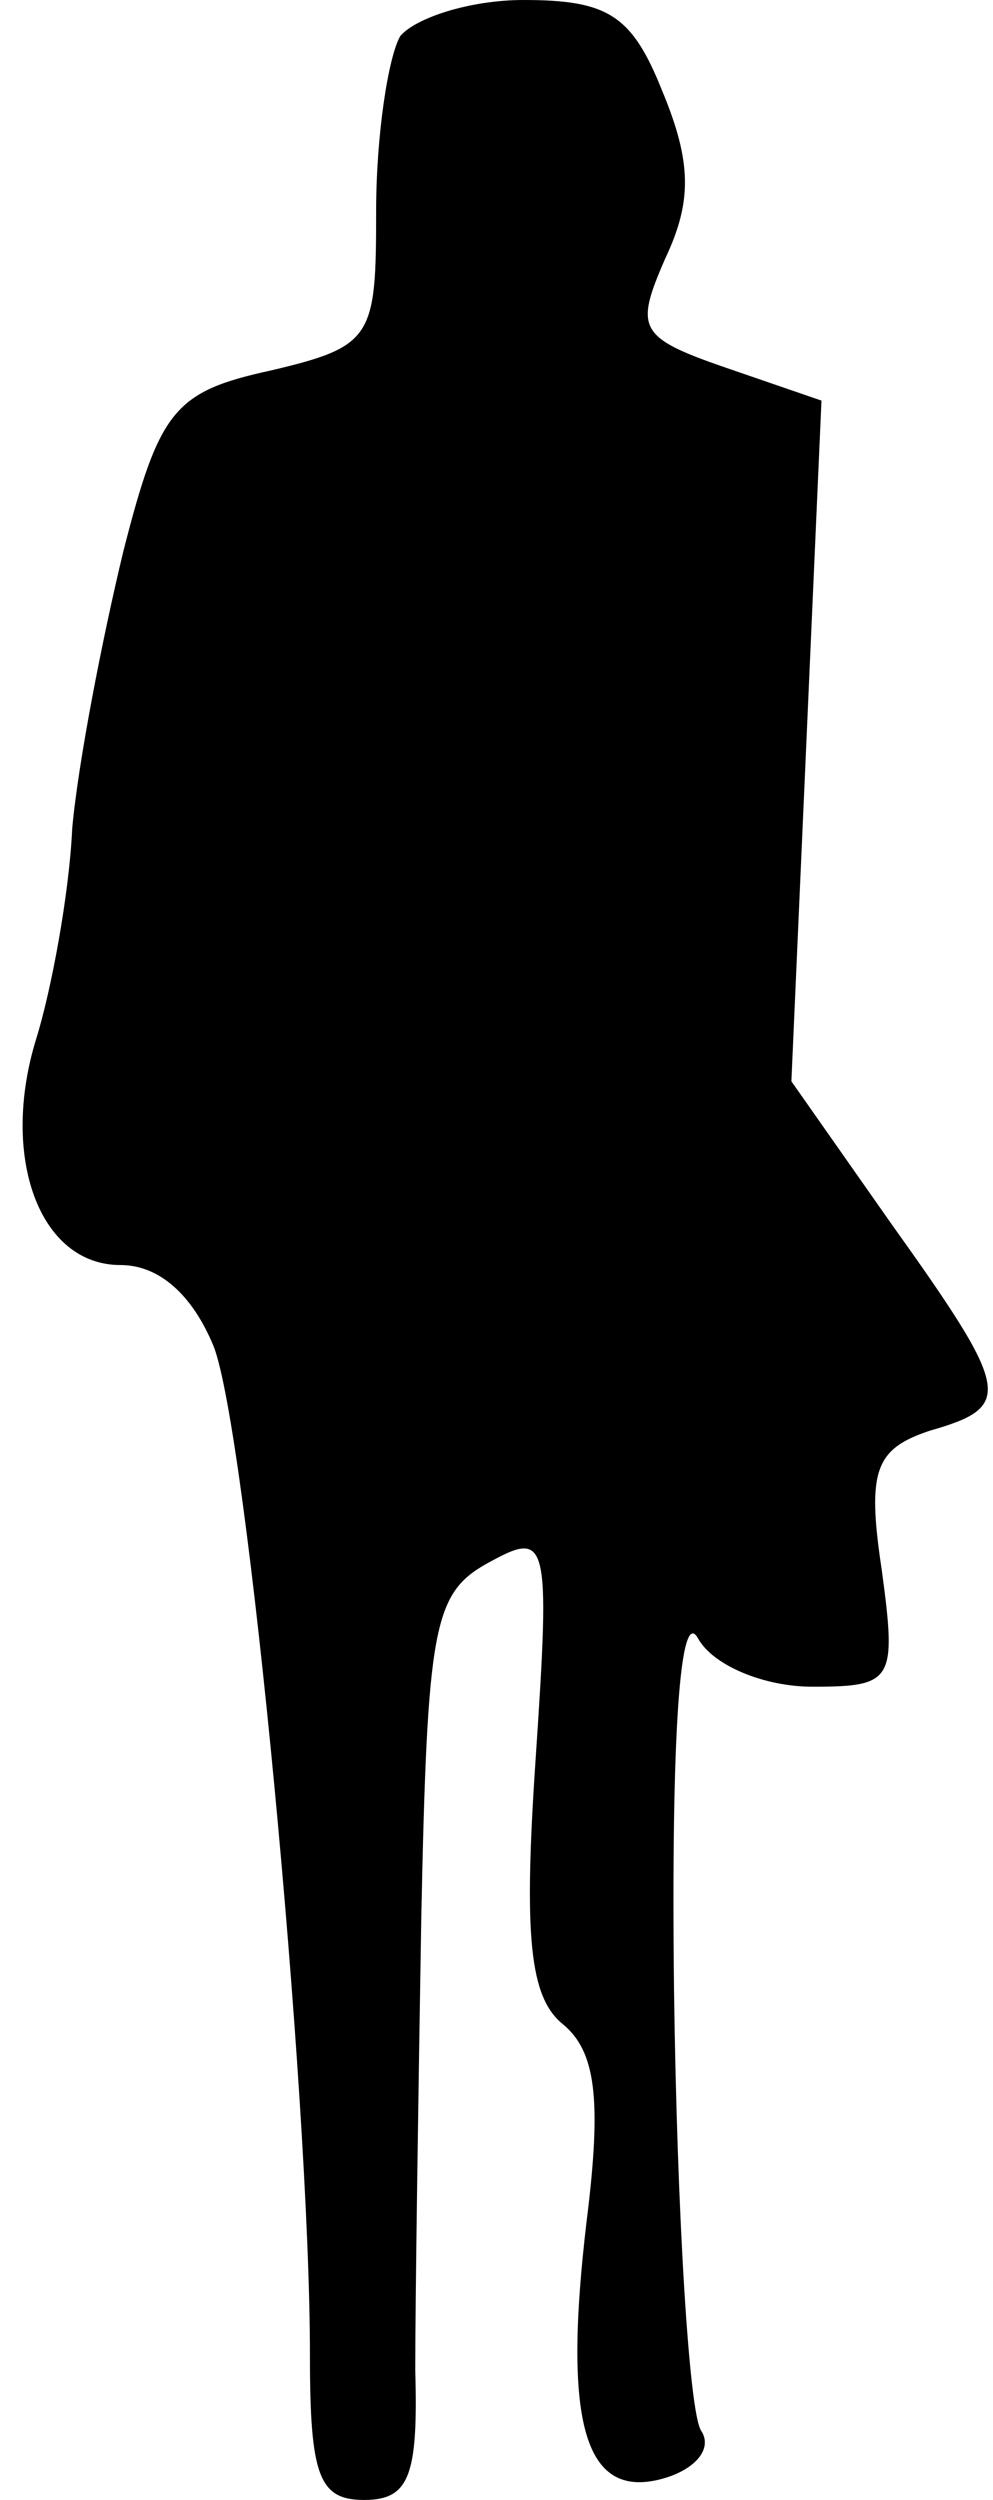 <?xml version="1.0" standalone="no"?>
<!DOCTYPE svg PUBLIC "-//W3C//DTD SVG 20010904//EN"
 "http://www.w3.org/TR/2001/REC-SVG-20010904/DTD/svg10.dtd">
<svg version="1.0" xmlns="http://www.w3.org/2000/svg"
 width="33pt" height="83pt" viewBox="0 0 33 83"
 preserveAspectRatio="xMidYMid meet">
<g transform="translate(0,83) scale(0.1,-0.1)"
fill="#000000" stroke="none">
<path fill="#000000" stroke="none" d="M133 818 c-4 -7 -8 -33 -8 -58 0 -42
-1 -45 -35 -53 -32 -7 -37 -13 -49 -60 -7 -29 -15 -70 -17 -92 -1 -22 -7 -54
-12 -70 -12 -39 1 -75 28 -75 13 0 24 -10 31 -27 11 -28 32 -248 32 -335 0
-40 3 -48 18 -48 15 0 18 8 17 43 0 23 1 90 2 150 2 97 4 108 22 118 20 11 21
9 16 -65 -4 -59 -2 -79 9 -88 11 -9 13 -25 8 -65 -8 -67 -1 -93 25 -86 11 3
17 10 13 16 -4 6 -8 72 -9 146 -1 85 2 128 8 117 5 -9 22 -16 38 -16 27 0 28
2 23 39 -5 33 -2 40 16 46 28 8 27 13 -13 69 l-33 47 5 113 5 113 -32 11 c-29
10 -30 13 -20 36 9 19 9 32 -1 56 -10 25 -18 30 -46 30 -18 0 -36 -6 -41 -12z"/>
</g>
</svg>
